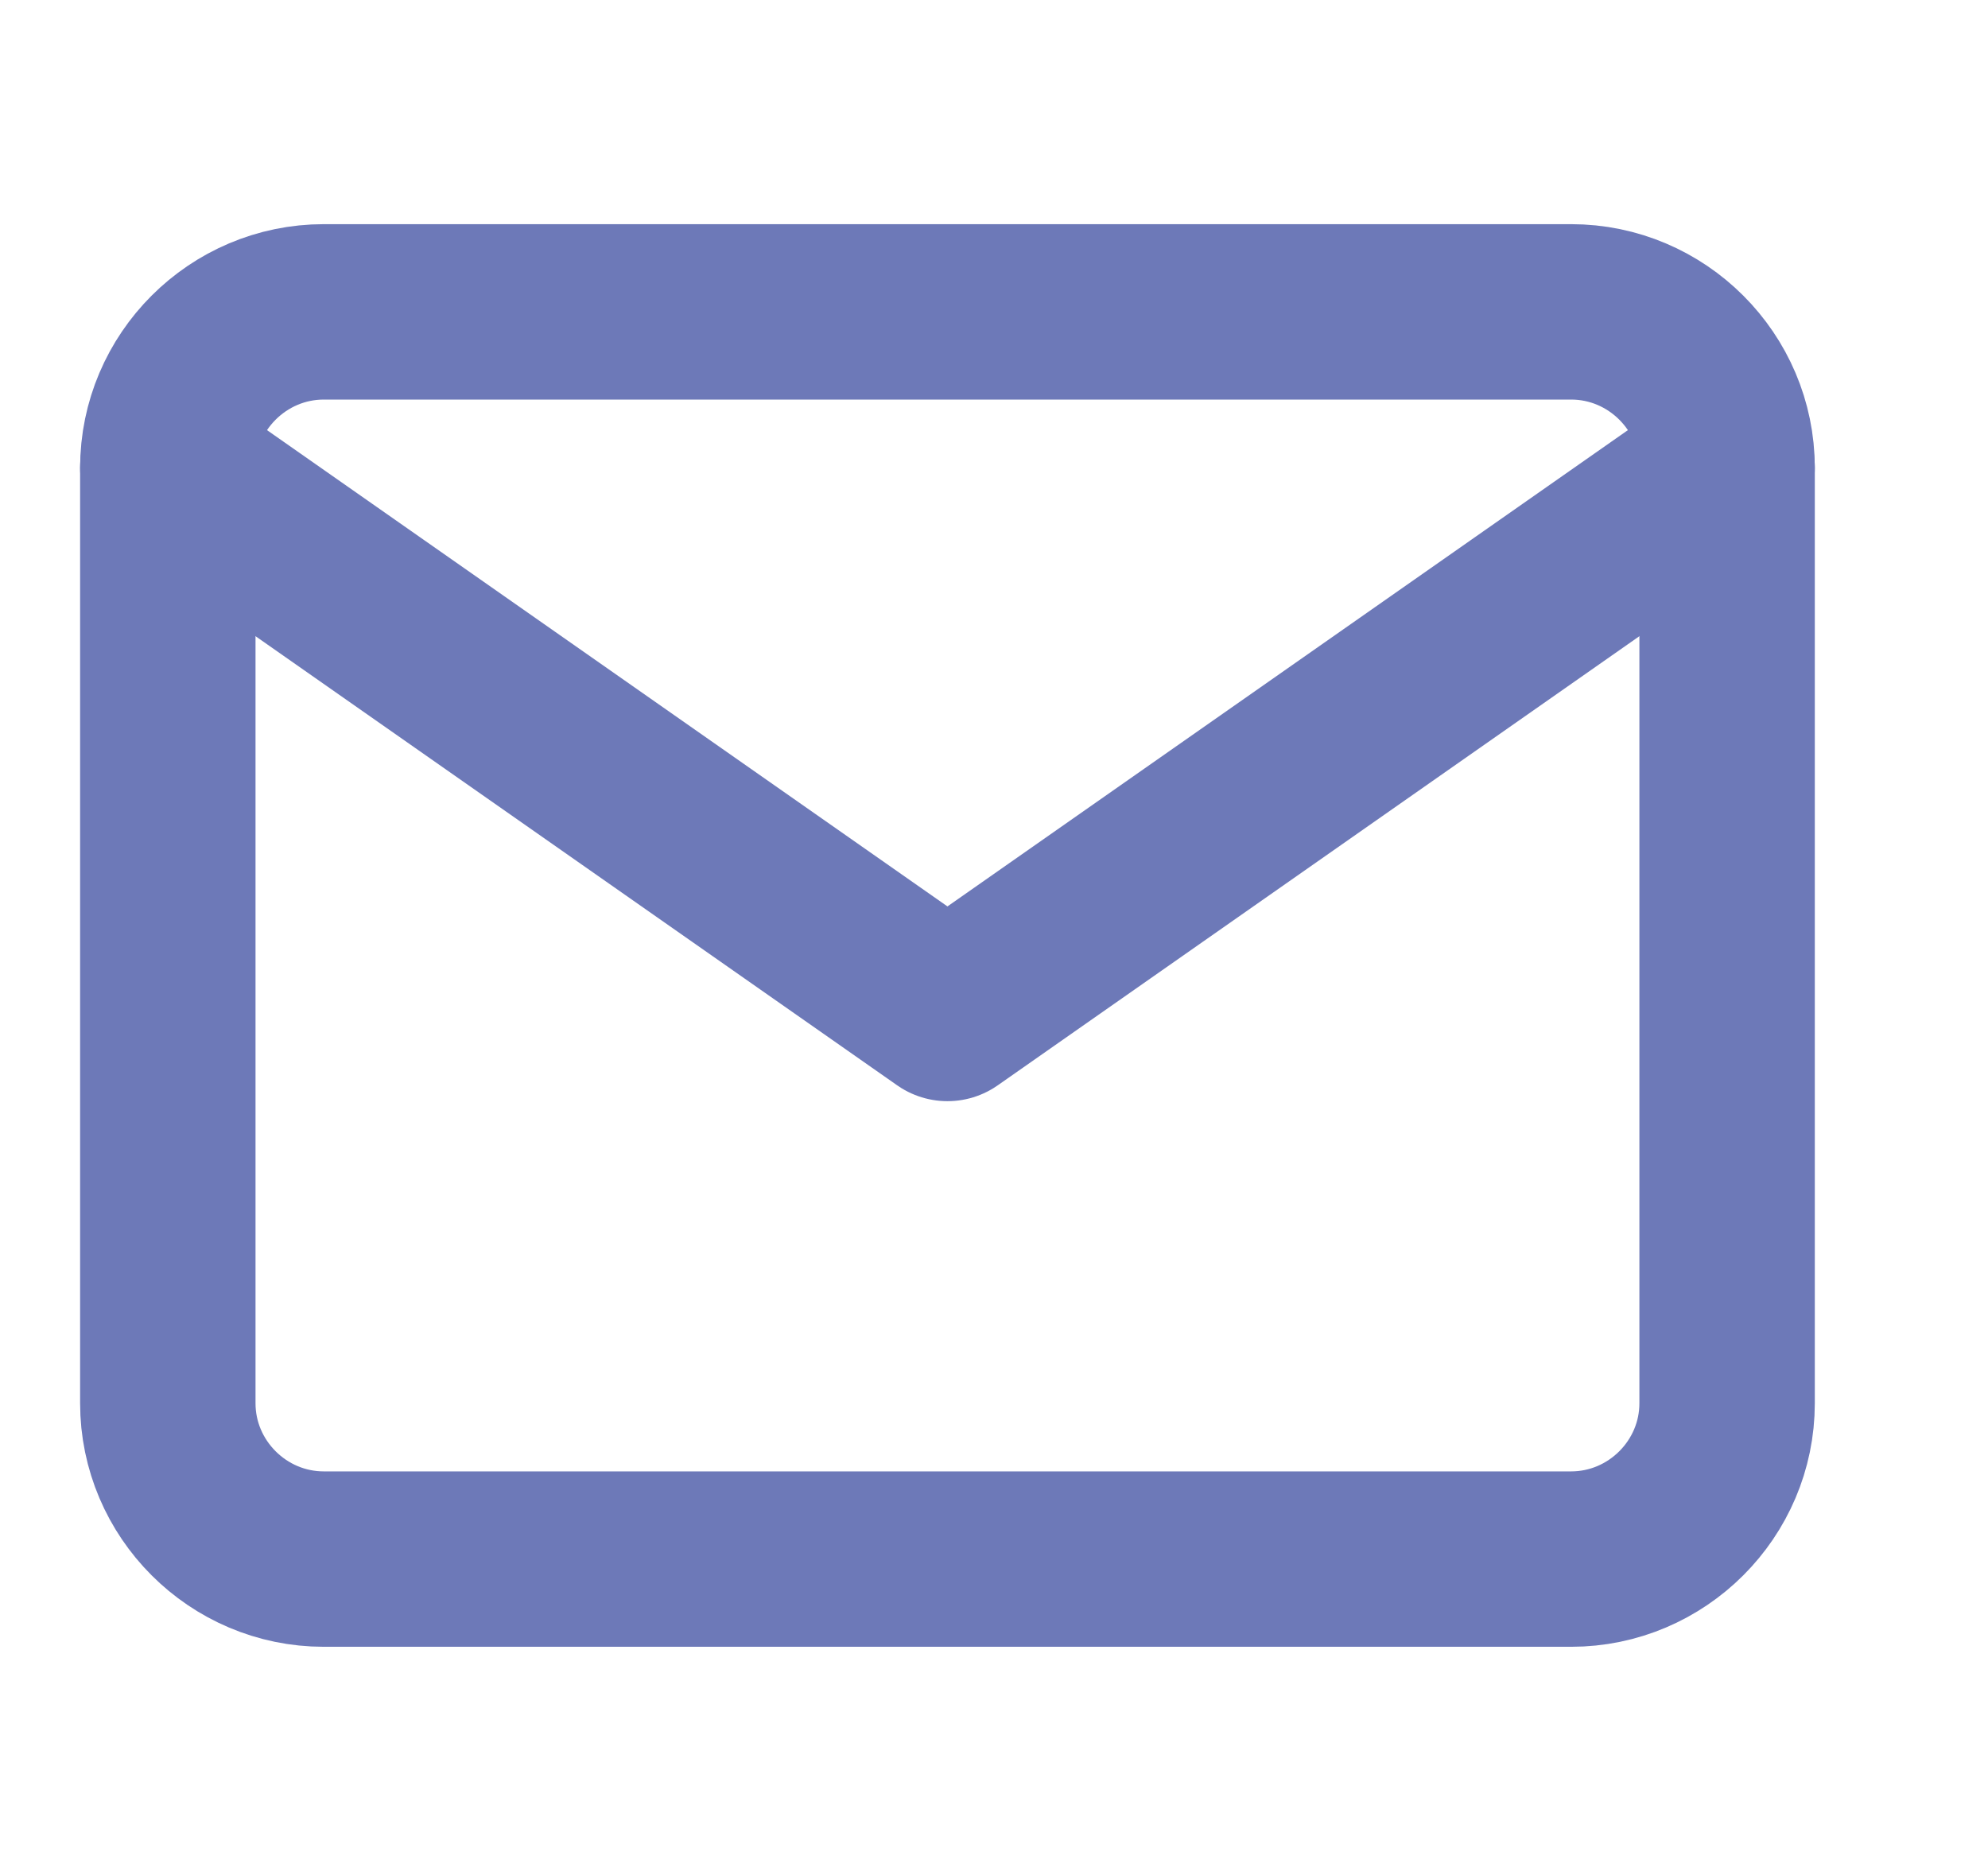 <svg width="17" height="16" viewBox="0 0 17 16" fill="none" xmlns="http://www.w3.org/2000/svg">
<g clip-path="url(#clip0_304_456)">
<path d="M2.769 2.667H13.435C14.169 2.667 14.769 3.267 14.769 4V12C14.769 12.733 14.169 13.333 13.435 13.333H2.769C2.035 13.333 1.435 12.733 1.435 12V4C1.435 3.267 2.035 2.667 2.769 2.667Z" stroke="#6D79B8" stroke-width="1.5" stroke-linecap="round" stroke-linejoin="round"/>
<path d="M14.769 4L8.102 8.667L1.435 4" stroke="#6D79B8" stroke-width="1.5" stroke-linecap="round" stroke-linejoin="round"/>
</g>
<defs>
<clipPath id="clip0_304_456">
<rect width="16" height="16" fill="white" transform="translate(0.102)"/>
</clipPath>
</defs>
</svg>
